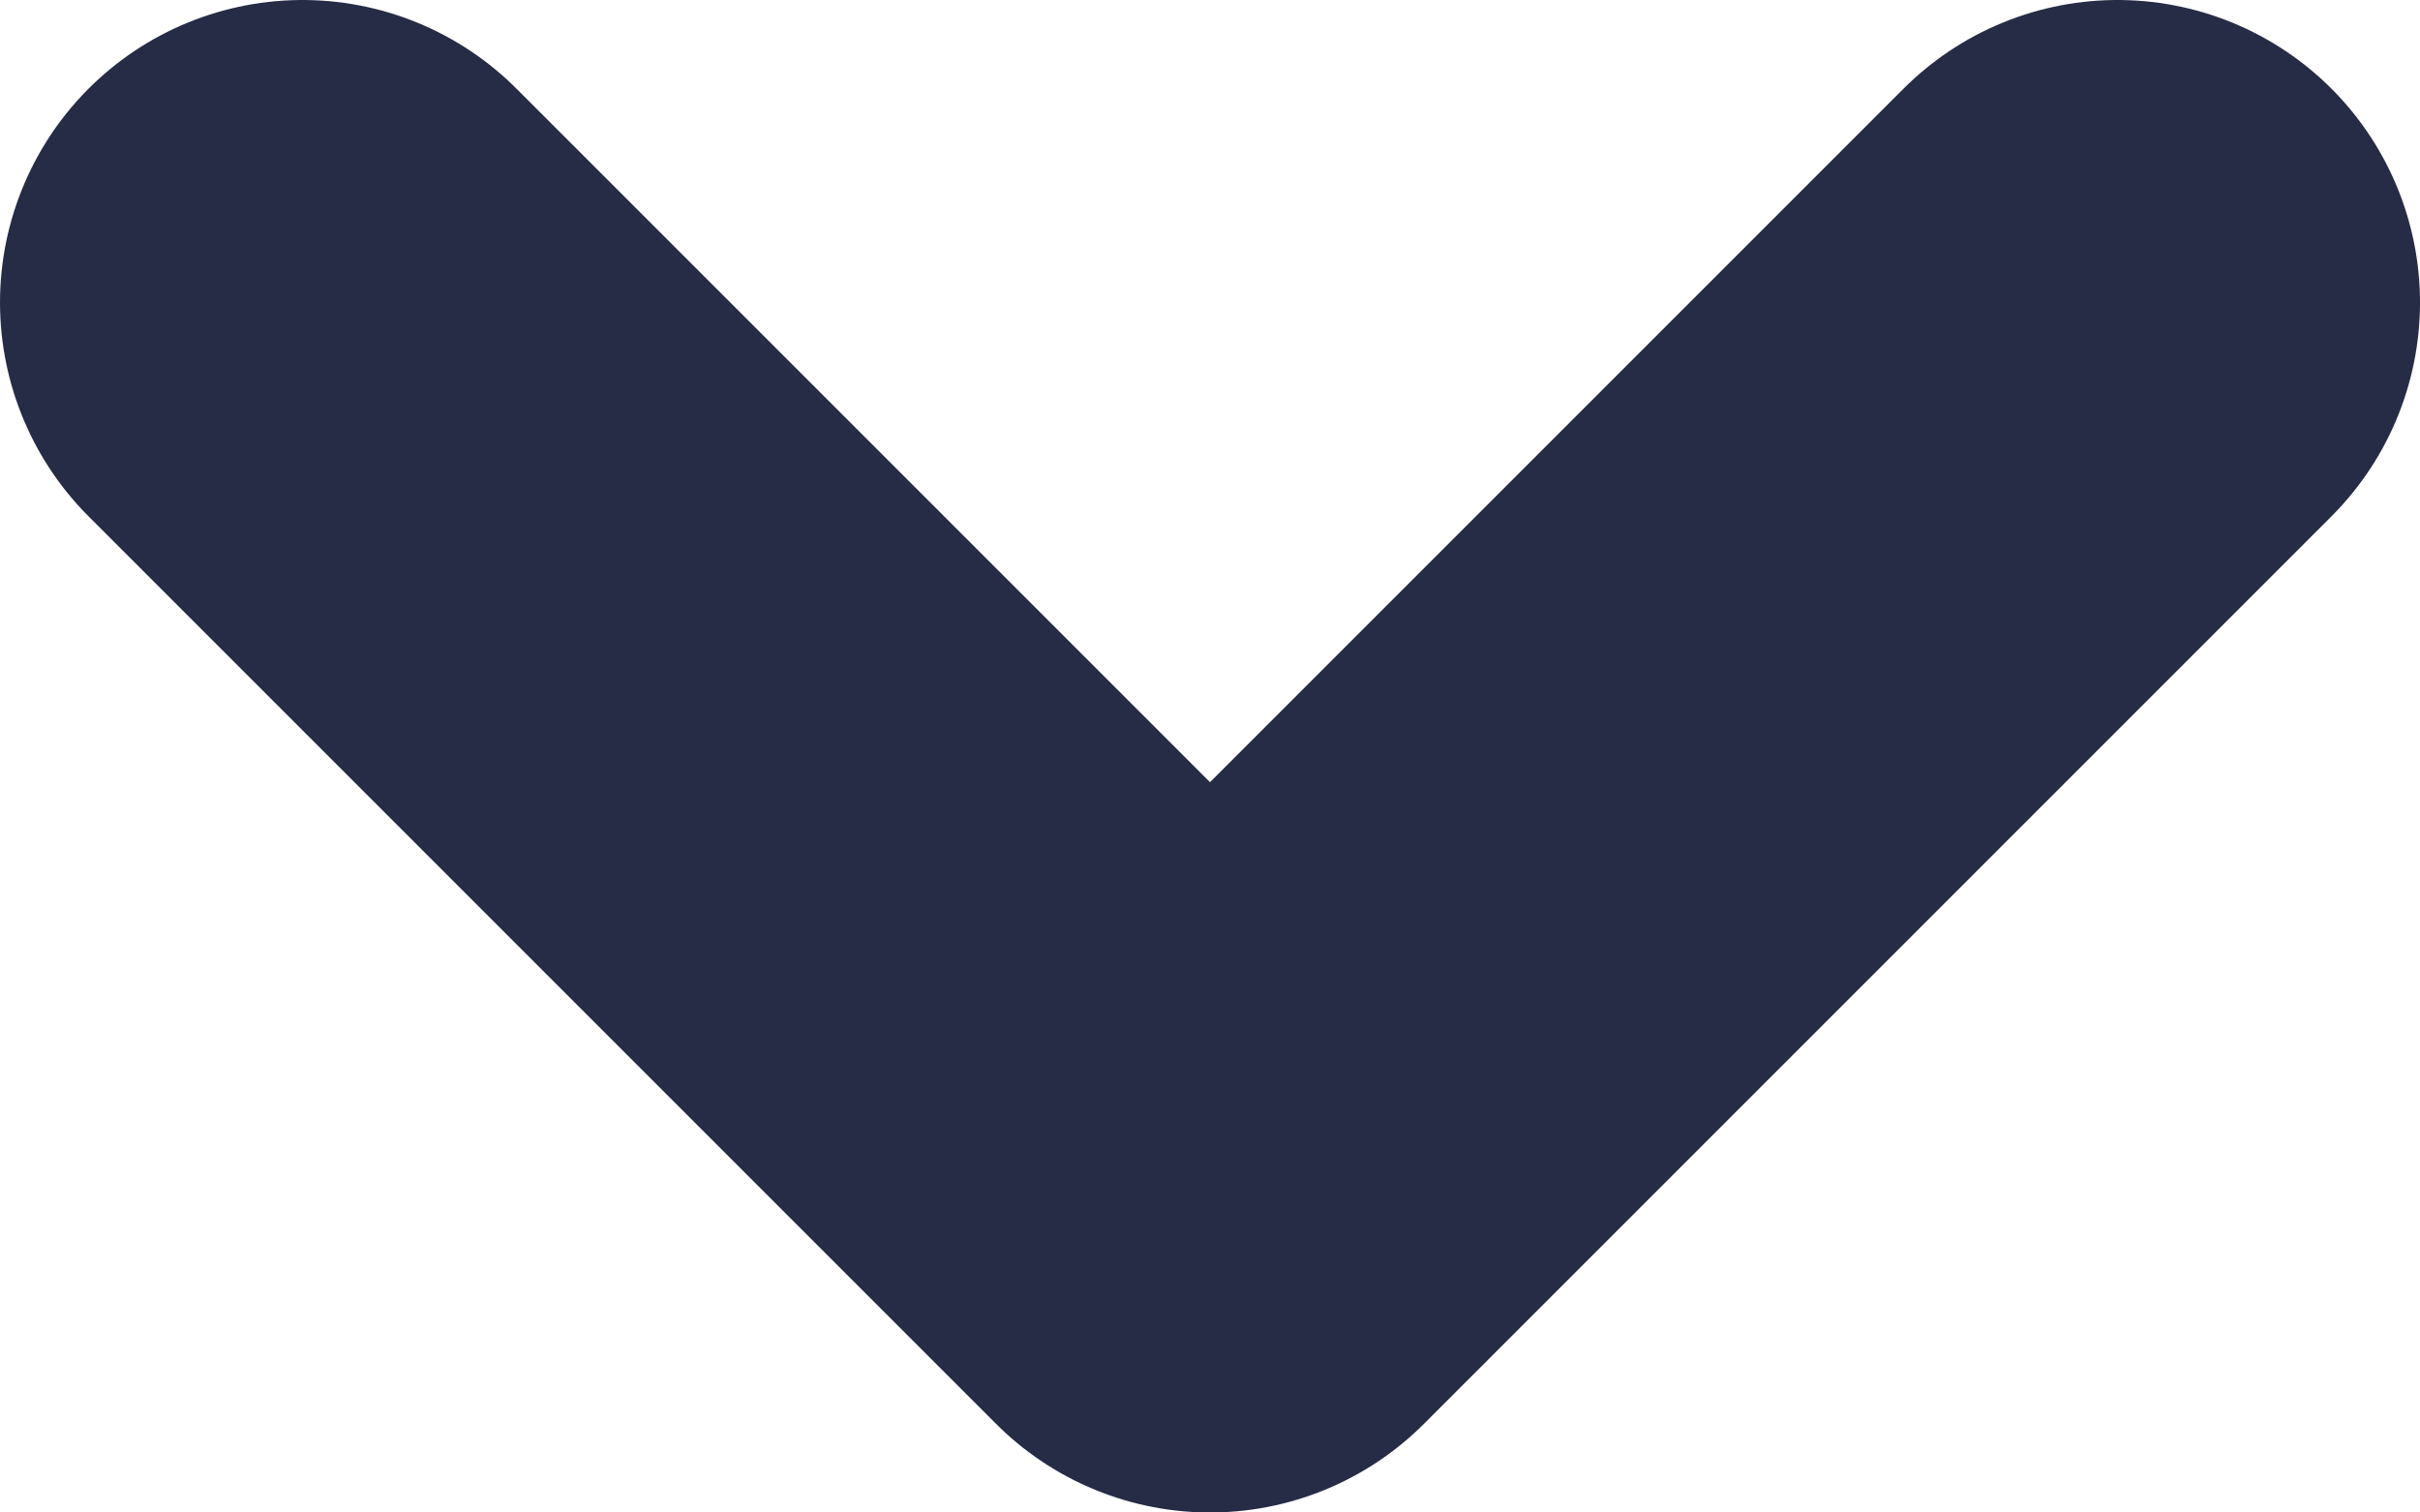 <svg width="8" height="5" viewBox="0 0 8 5" fill="none" xmlns="http://www.w3.org/2000/svg">
<path d="M7 1L4 4L1 1" stroke="#262C46" stroke-width="2" stroke-linecap="round" stroke-linejoin="round"/>
</svg>
